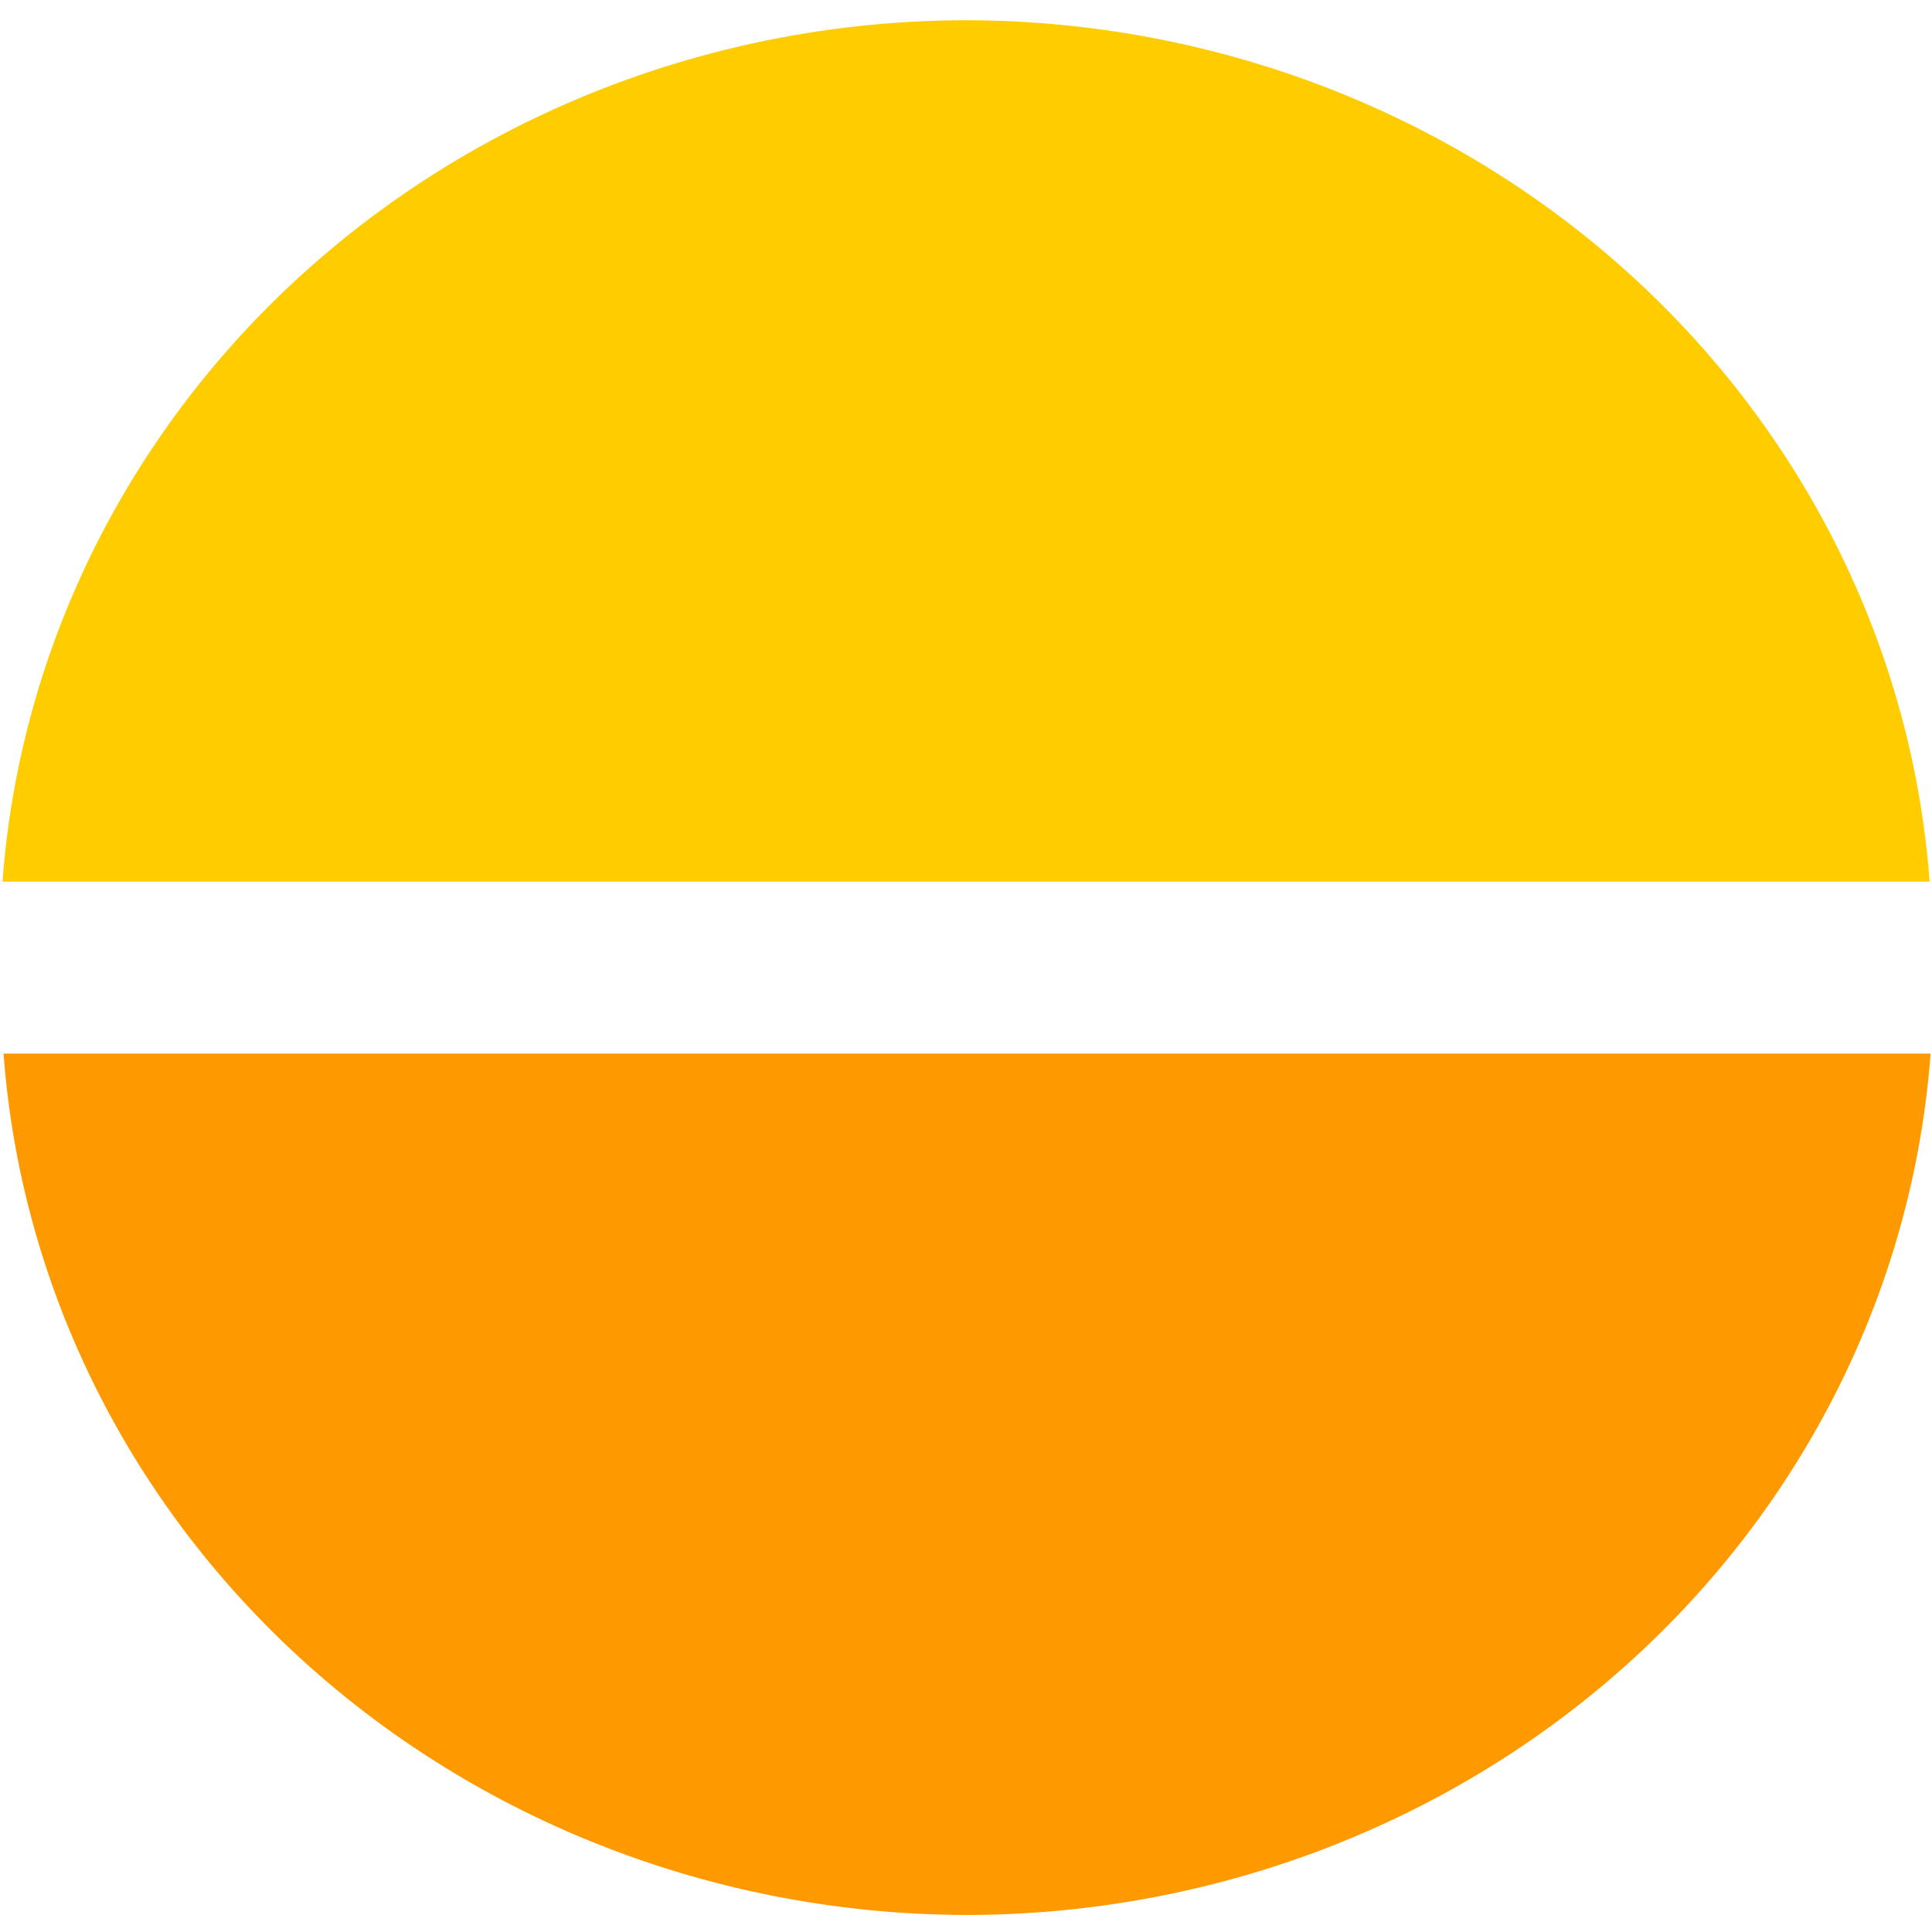 <?xml version="1.0" encoding="UTF-8" standalone="no"?>
<!-- Created with Inkscape (http://www.inkscape.org/) -->

<svg
   xmlns:dc="http://purl.org/dc/elements/1.1/"
   xmlns:cc="http://creativecommons.org/ns#"
   xmlns:rdf="http://www.w3.org/1999/02/22-rdf-syntax-ns#"
   xmlns:svg="http://www.w3.org/2000/svg"
   xmlns="http://www.w3.org/2000/svg"
   xmlns:sodipodi="http://sodipodi.sourceforge.net/DTD/sodipodi-0.dtd"
   xmlns:inkscape="http://www.inkscape.org/namespaces/inkscape"
   width="48"
   height="48"
   viewBox="0 0 12.7 12.7"
   version="1.1"
   id="svg8"
   inkscape:version="0.92.3 (2405546, 2018-03-11)"
   sodipodi:docname="ic_suntimes4.svg">
  <defs
     id="defs2" />
  <sodipodi:namedview
     id="base"
     pagecolor="#ffffff"
     bordercolor="#666666"
     borderopacity="1.0"
     inkscape:pageopacity="0.0"
     inkscape:pageshadow="2"
     inkscape:zoom="15.839192"
     inkscape:cx="20.003522"
     inkscape:cy="20.294451"
     inkscape:document-units="mm"
     inkscape:current-layer="layer1"
     showgrid="true"
     units="px"
     showguides="true"
     inkscape:window-width="1920"
     inkscape:window-height="1137"
     inkscape:window-x="1272"
     inkscape:window-y="-8"
     inkscape:window-maximized="1">
    <inkscape:grid
       type="xygrid"
       id="grid5086" />
  </sodipodi:namedview>
  <g
     inkscape:label="Layer 1"
     inkscape:groupmode="layer"
     id="layer1"
     transform="translate(0,-284.3)">
    <path
       style="fill:#ff9900;fill-opacity:1;stroke:none;stroke-width:34.184;stroke-linejoin:round;stroke-miterlimit:4;stroke-dasharray:none;stroke-opacity:1"
       d="M 0.088 26.135 A 24 23 0 0 0 23.99 47.502 A 24 23 0 0 0 47.889 26.135 L 0.088 26.135 z "
       transform="matrix(0.265,0,0,0.265,0,284.3)"
       id="path5110-1" />
    <path
       style="fill:#ffcc00;fill-opacity:1;stroke:none;stroke-width:34.184;stroke-linejoin:round;stroke-miterlimit:4;stroke-dasharray:none;stroke-opacity:1"
       d="M 23.99 0.502 A 24 23 0 0 0 0.062 21.869 L 47.865 21.869 A 24 23 0 0 0 23.99 0.502 z "
       transform="matrix(0.265,0,0,0.265,0,284.3)"
       id="path5110-7-2" />
  </g>
</svg>
